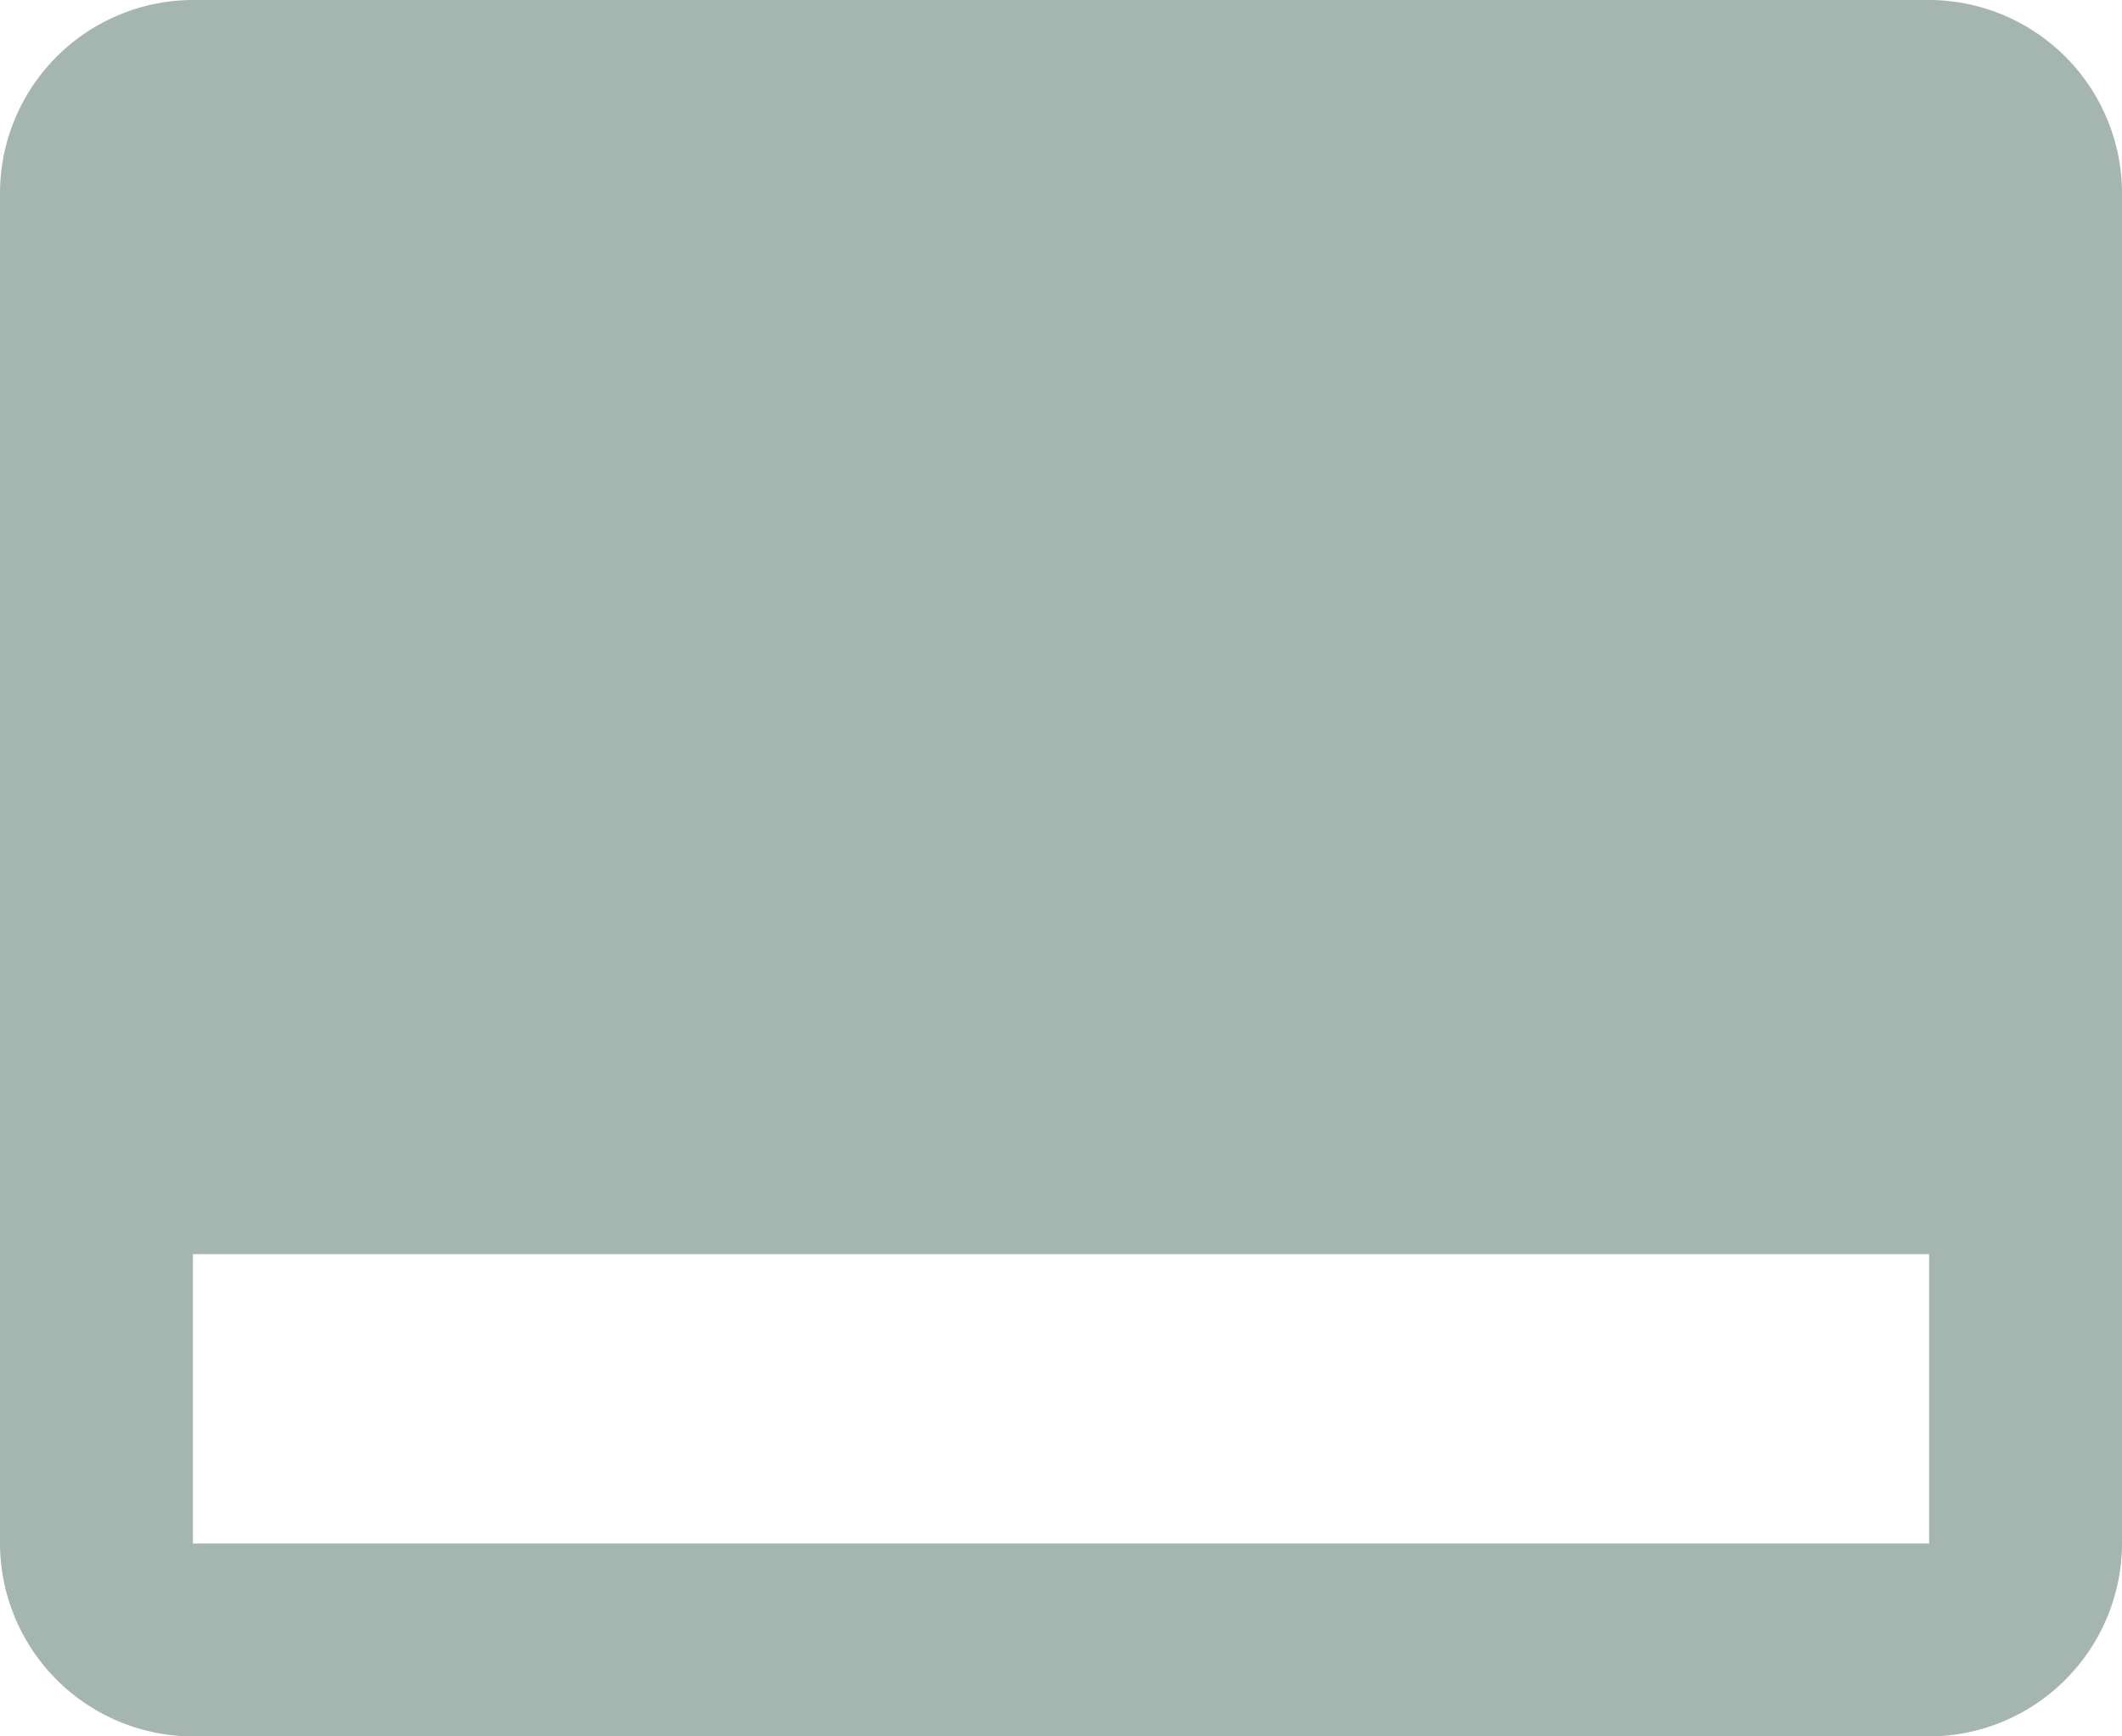<svg xmlns="http://www.w3.org/2000/svg" width="22.453" height="18.371" viewBox="0 0 22.453 18.371">
  <path id="Icon_material-call-to-action" data-name="Icon material-call-to-action" d="M21.912,4.5H3.541A2.047,2.047,0,0,0,1.5,6.541V20.83a2.047,2.047,0,0,0,2.041,2.041H21.912a2.047,2.047,0,0,0,2.041-2.041V6.541A2.047,2.047,0,0,0,21.912,4.5Zm0,16.33H3.541V17.768H21.912Z" transform="translate(-1.5 -4.5)" fill="#a5b5af"/>
</svg>
